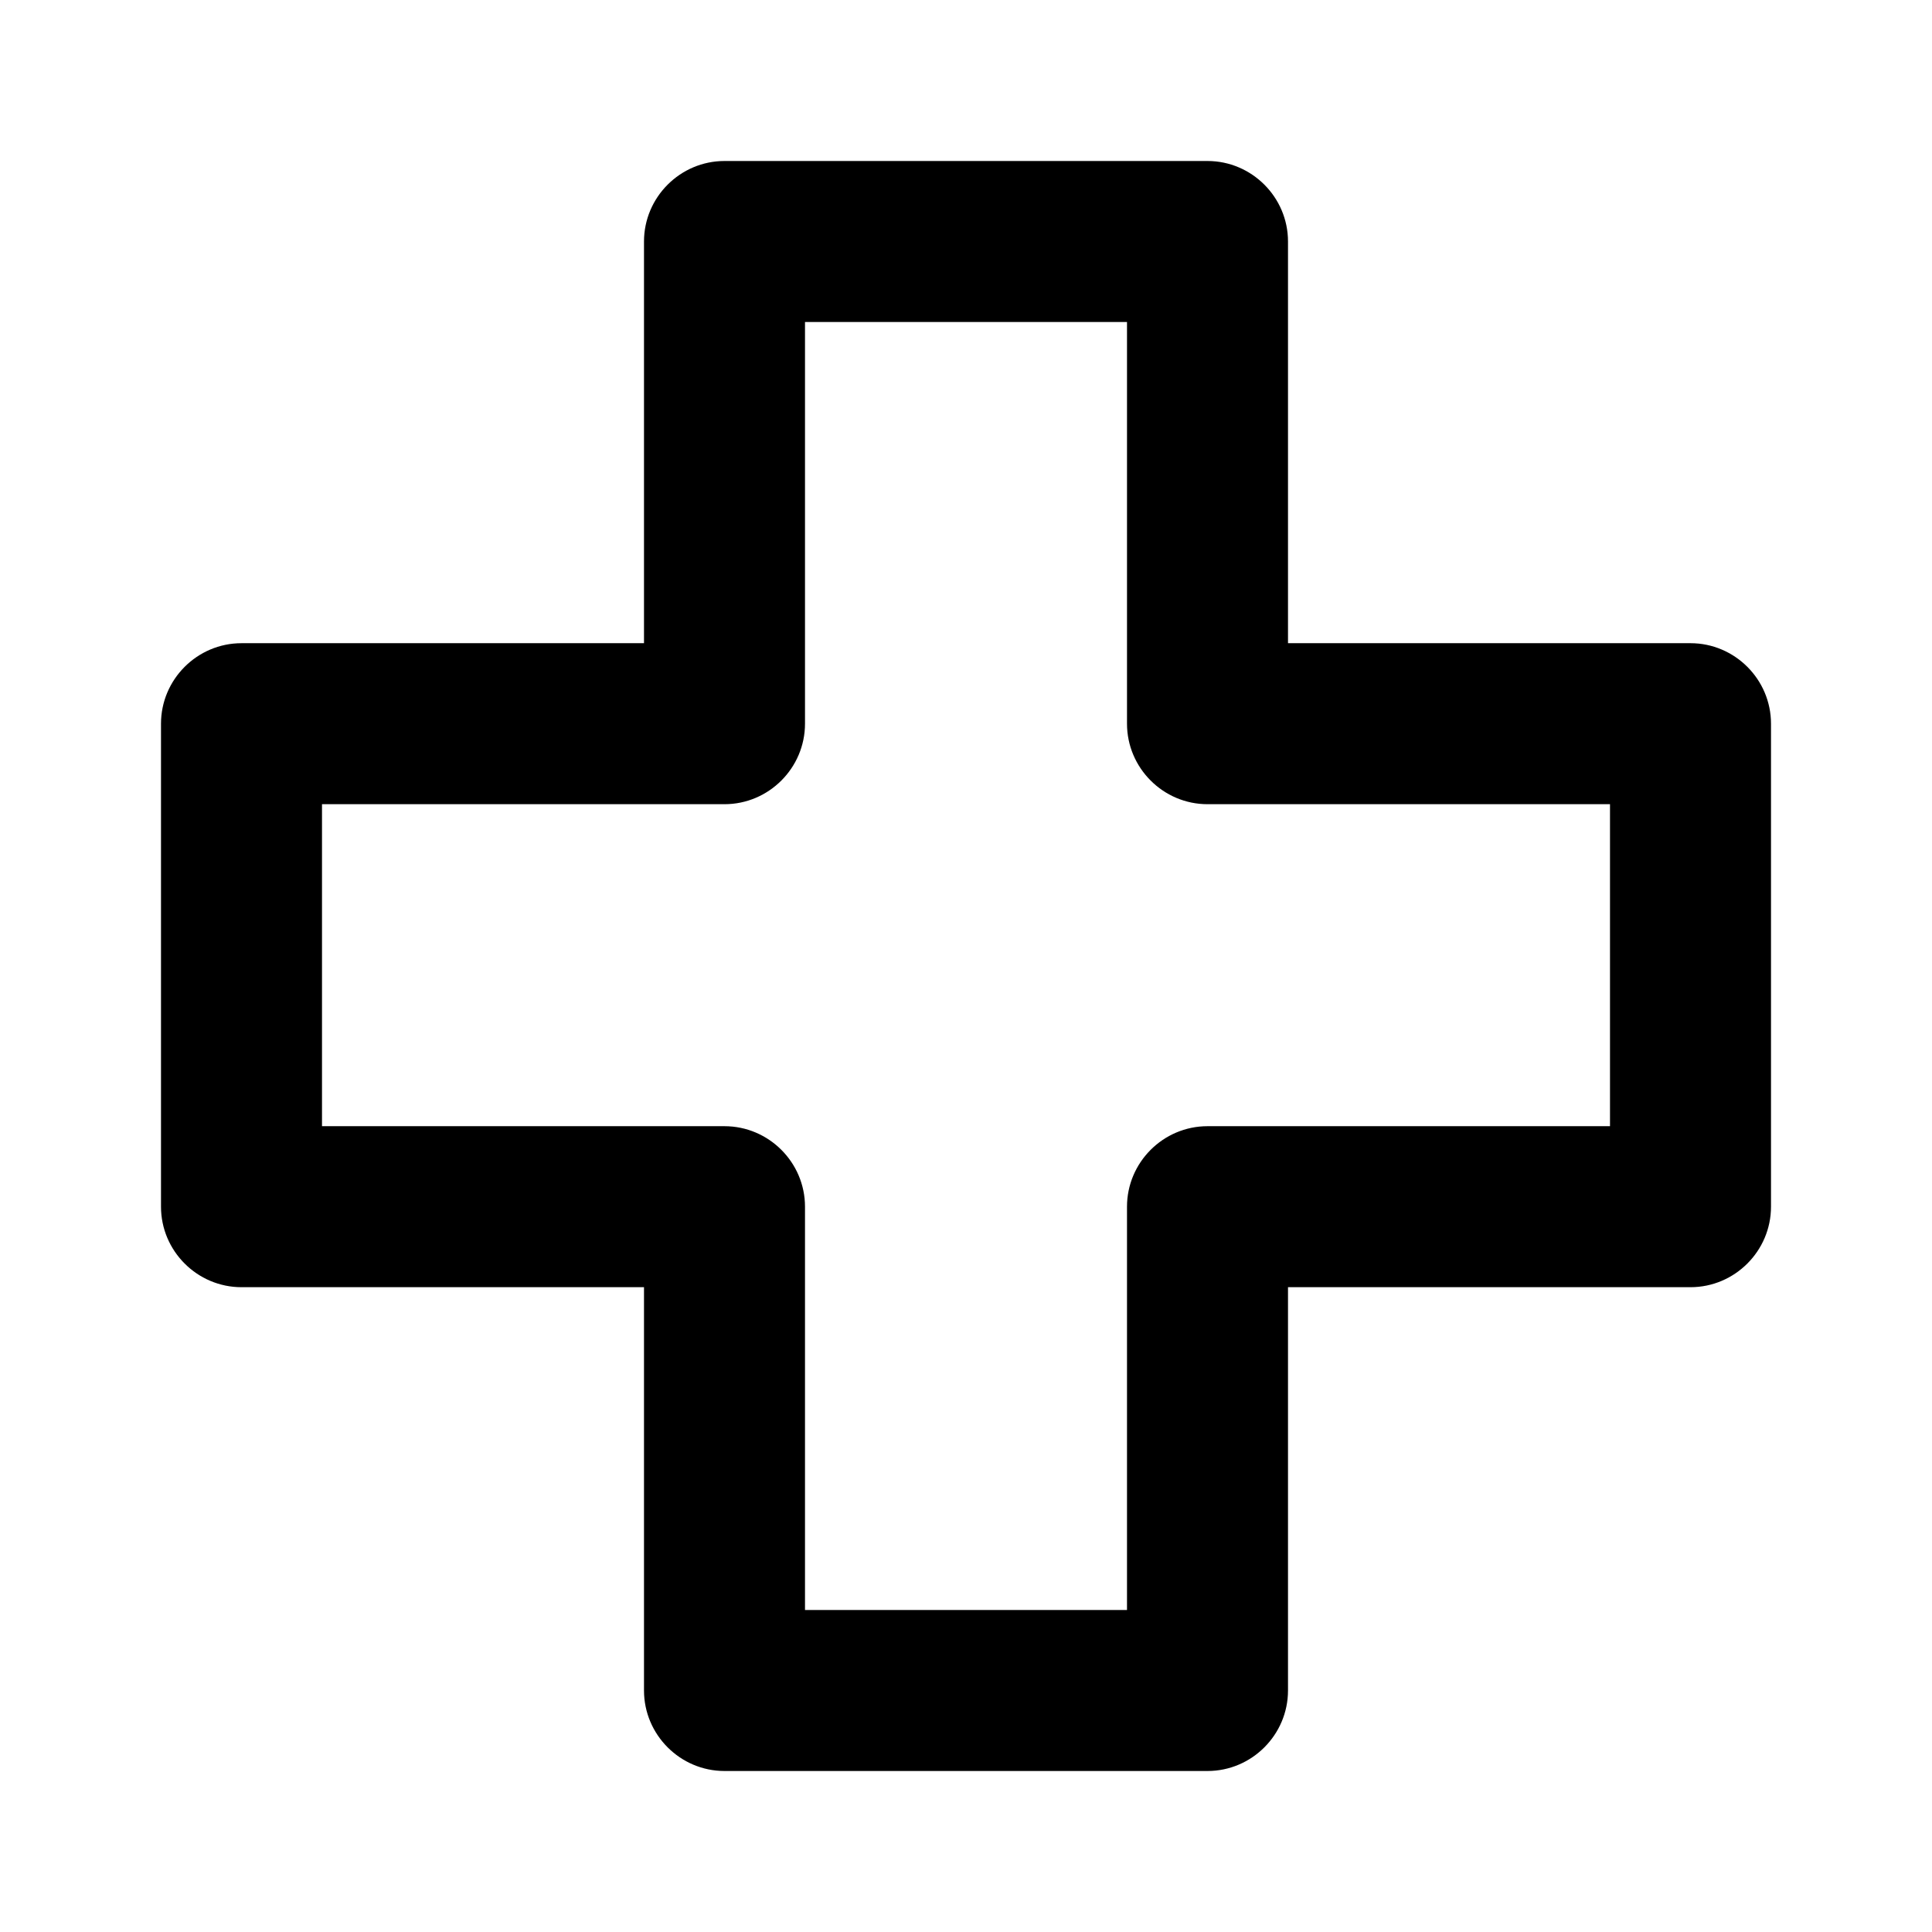 <svg xmlns="http://www.w3.org/2000/svg" width="24" height="24"><!--Boxicons v3.0 https://boxicons.com | License  https://docs.boxicons.com/free--><path d="M21 7.99h-5V3c0-.55-.45-1-1-1H9c-.55 0-1 .45-1 1v4.99H3c-.55 0-1 .45-1 1v6c0 .55.45 1 1 1h5V21c0 .55.45 1 1 1h6c.55 0 1-.45 1-1v-5.01h5c.55 0 1-.45 1-1v-6c0-.55-.45-1-1-1m-1 6h-5c-.55 0-1 .45-1 1V20h-4v-5.01c0-.55-.45-1-1-1H4v-4h5c.55 0 1-.45 1-1V4h4v4.99c0 .55.45 1 1 1h5z"/></svg>